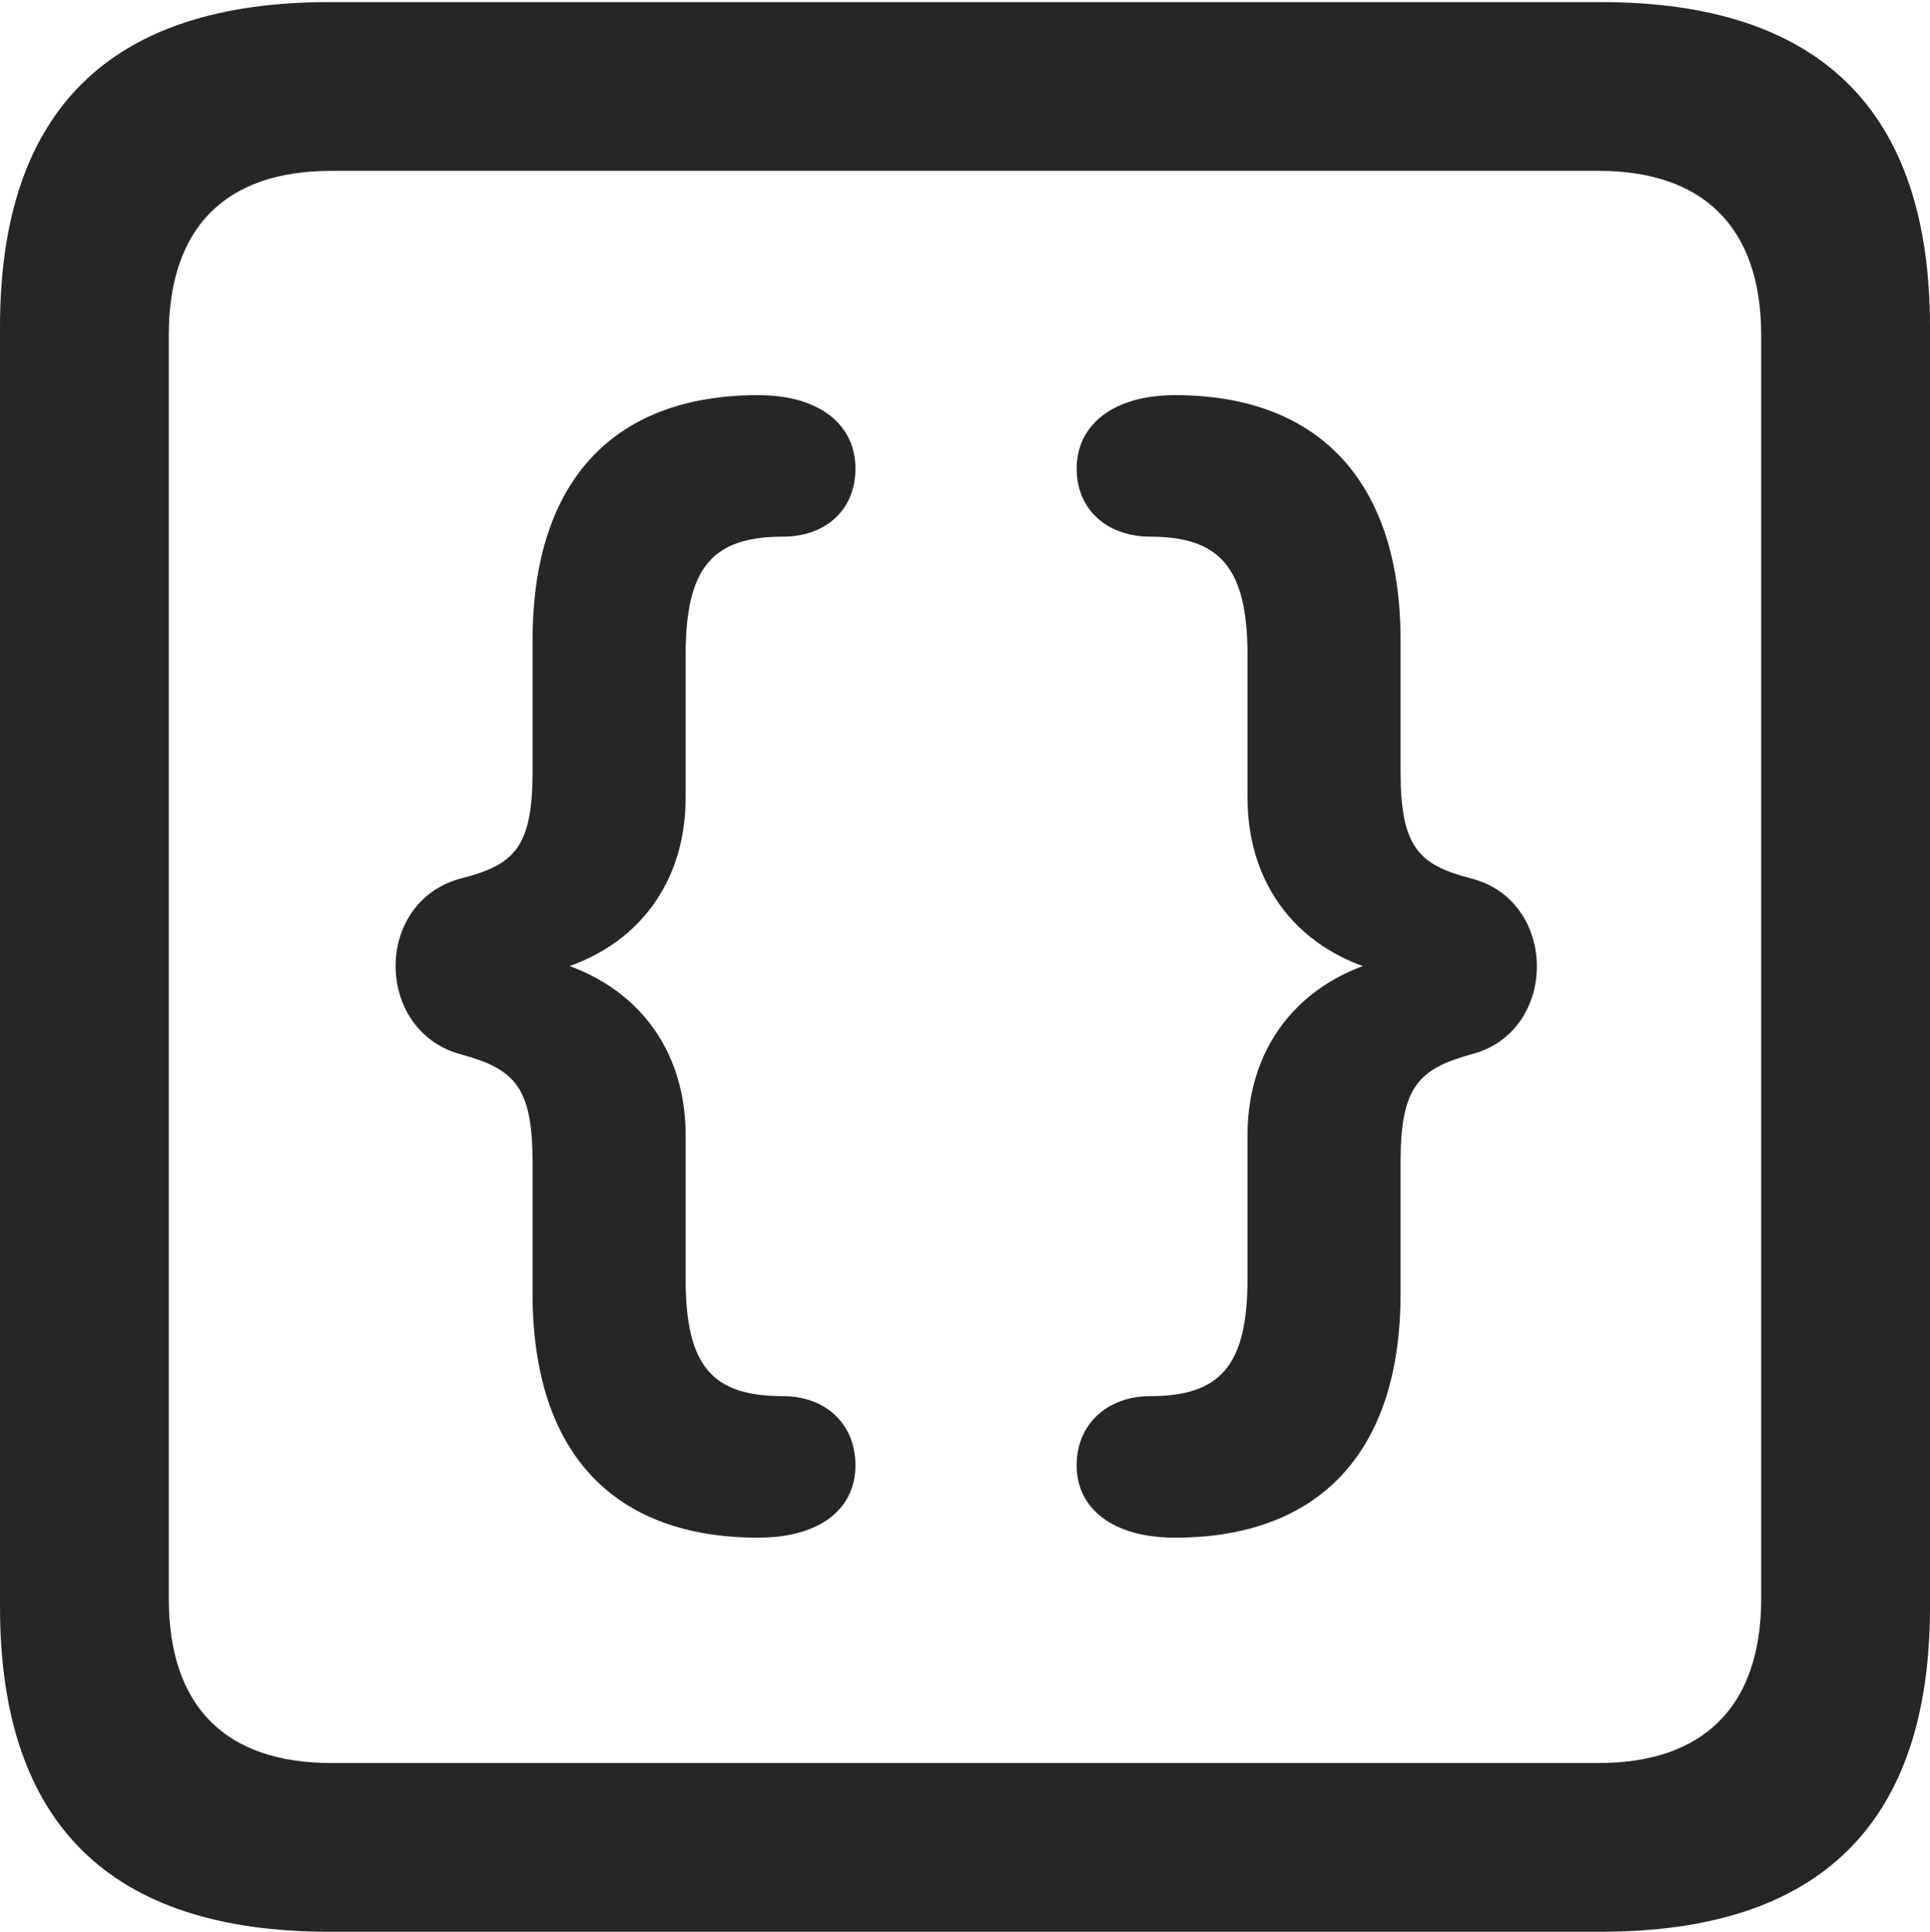 <?xml version="1.0" encoding="UTF-8"?>
<!--Generator: Apple Native CoreSVG 232.5-->
<!DOCTYPE svg
PUBLIC "-//W3C//DTD SVG 1.1//EN"
       "http://www.w3.org/Graphics/SVG/1.1/DTD/svg11.dtd">
<svg version="1.1" xmlns="http://www.w3.org/2000/svg" xmlns:xlink="http://www.w3.org/1999/xlink" width="89.893" height="89.99">
 <g>
  <rect height="89.99" opacity="0" width="89.893" x="0" y="0"/>
  <path d="M15.332 89.99L74.561 89.99C84.814 89.99 89.893 84.912 89.893 74.853L89.893 15.234C89.893 5.176 84.814 0.098 74.561 0.098L15.332 0.098C5.127 0.098 0 5.127 0 15.234L0 74.853C0 84.961 5.127 89.99 15.332 89.99ZM15.43 82.129C10.547 82.129 7.861 79.541 7.861 74.463L7.861 15.625C7.861 10.547 10.547 7.959 15.43 7.959L74.463 7.959C79.297 7.959 82.031 10.547 82.031 15.625L82.031 74.463C82.031 79.541 79.297 82.129 74.463 82.129Z" fill="#000000" fill-opacity="0.85"/>
  <path d="M35.303 71.631C38.232 71.631 39.844 70.264 39.844 68.262C39.844 66.309 38.428 65.039 36.475 65.039C33.154 65.039 31.934 63.623 31.934 59.57L31.934 52.881C31.934 48.535 29.248 45.361 24.805 44.531L24.805 45.459C29.248 44.678 31.934 41.504 31.934 37.158L31.934 30.518C31.934 26.465 33.154 25 36.475 25C38.428 25 39.844 23.779 39.844 21.826C39.844 19.824 38.232 18.408 35.303 18.408C28.711 18.408 24.805 22.266 24.805 29.834L24.805 35.938C24.805 39.453 23.975 40.283 21.484 40.918C17.383 41.992 17.432 48.047 21.484 49.121C23.975 49.805 24.805 50.635 24.805 54.15L24.805 60.254C24.805 67.822 28.711 71.631 35.303 71.631ZM54.736 71.631C61.279 71.631 65.234 67.822 65.234 60.254L65.234 54.15C65.234 50.635 66.064 49.805 68.506 49.121C72.607 48.096 72.607 41.943 68.506 40.918C66.064 40.283 65.234 39.453 65.234 35.938L65.234 29.834C65.234 22.266 61.279 18.408 54.736 18.408C51.807 18.408 50.147 19.824 50.147 21.826C50.147 23.779 51.611 25 53.565 25C56.836 25 58.105 26.465 58.105 30.518L58.105 37.158C58.105 41.504 60.791 44.678 65.186 45.459L65.186 44.531C60.791 45.361 58.105 48.535 58.105 52.881L58.105 59.57C58.105 63.623 56.836 65.039 53.565 65.039C51.611 65.039 50.147 66.309 50.147 68.262C50.147 70.264 51.807 71.631 54.736 71.631Z" fill="#000000" fill-opacity="0.85"/>
 </g>
</svg>
